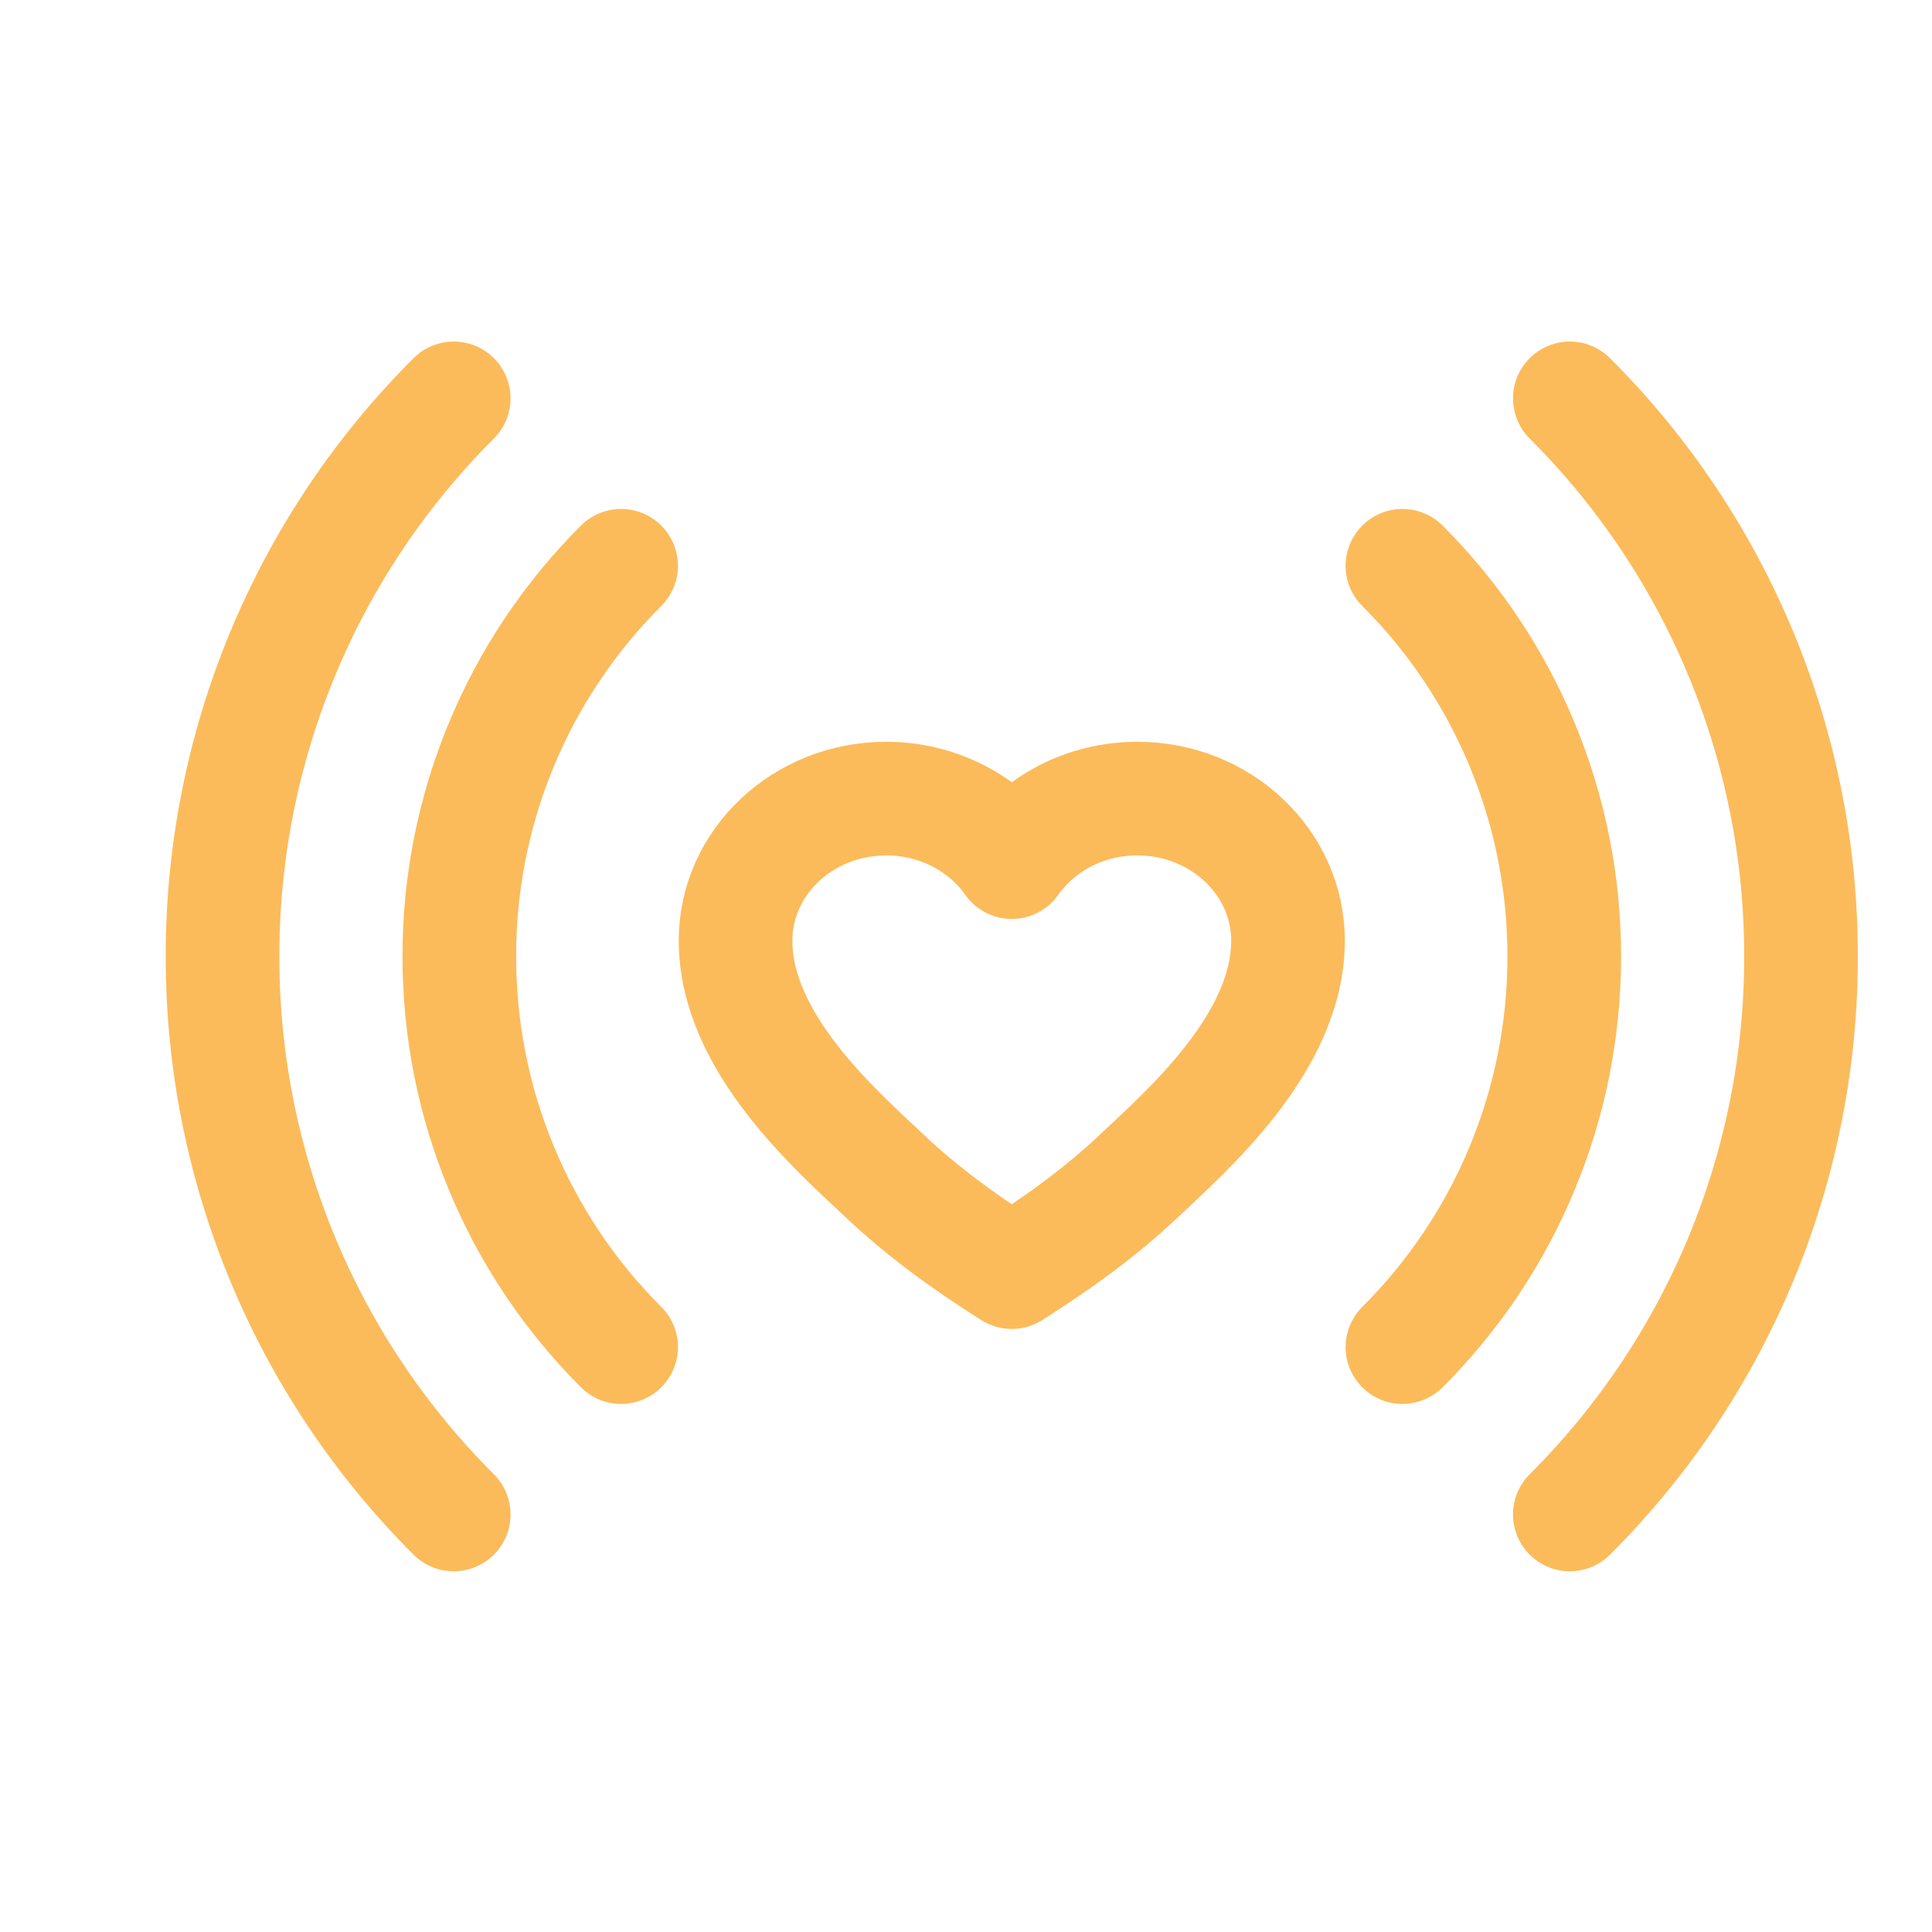 <svg width="51" height="51" viewBox="0 0 51 51" fill="none" xmlns="http://www.w3.org/2000/svg">
<path d="M11.977 10.516C10.04 12.448 8.503 14.744 7.456 17.273C6.409 19.801 5.871 22.511 5.875 25.247C5.871 27.983 6.409 30.694 7.456 33.222C8.503 35.75 10.04 38.046 11.977 39.978M41.44 39.978C43.377 38.046 44.914 35.75 45.961 33.222C47.008 30.694 47.545 27.983 47.542 25.247C47.545 22.511 47.008 19.801 45.961 17.273C44.914 14.744 43.377 12.448 41.44 10.516M37.021 35.56C38.377 34.207 39.453 32.599 40.185 30.83C40.918 29.06 41.294 27.163 41.292 25.247C41.294 23.332 40.918 21.434 40.185 19.665C39.452 17.895 38.377 16.288 37.021 14.935M16.396 14.935C15.04 16.287 13.964 17.895 13.231 19.665C12.498 21.434 12.122 23.332 12.125 25.247C12.123 27.163 12.499 29.06 13.232 30.829C13.964 32.599 15.04 34.207 16.396 35.56" stroke="#FBBB5B" stroke-width="3" stroke-linecap="round"/>
<path d="M30.023 21.081C32.219 21.081 34 22.76 34 24.831C34 27.526 31.348 29.831 30.023 31.081C29.139 31.914 28.033 32.747 26.708 33.581C25.382 32.747 24.278 31.914 23.394 31.081C22.068 29.831 19.417 27.526 19.417 24.831C19.417 22.76 21.198 21.081 23.394 21.081C24.777 21.081 25.996 21.747 26.708 22.758C27.421 21.747 28.64 21.081 30.023 21.081Z" stroke="#FBBB5B" stroke-width="3" stroke-linejoin="round"/>
</svg>

